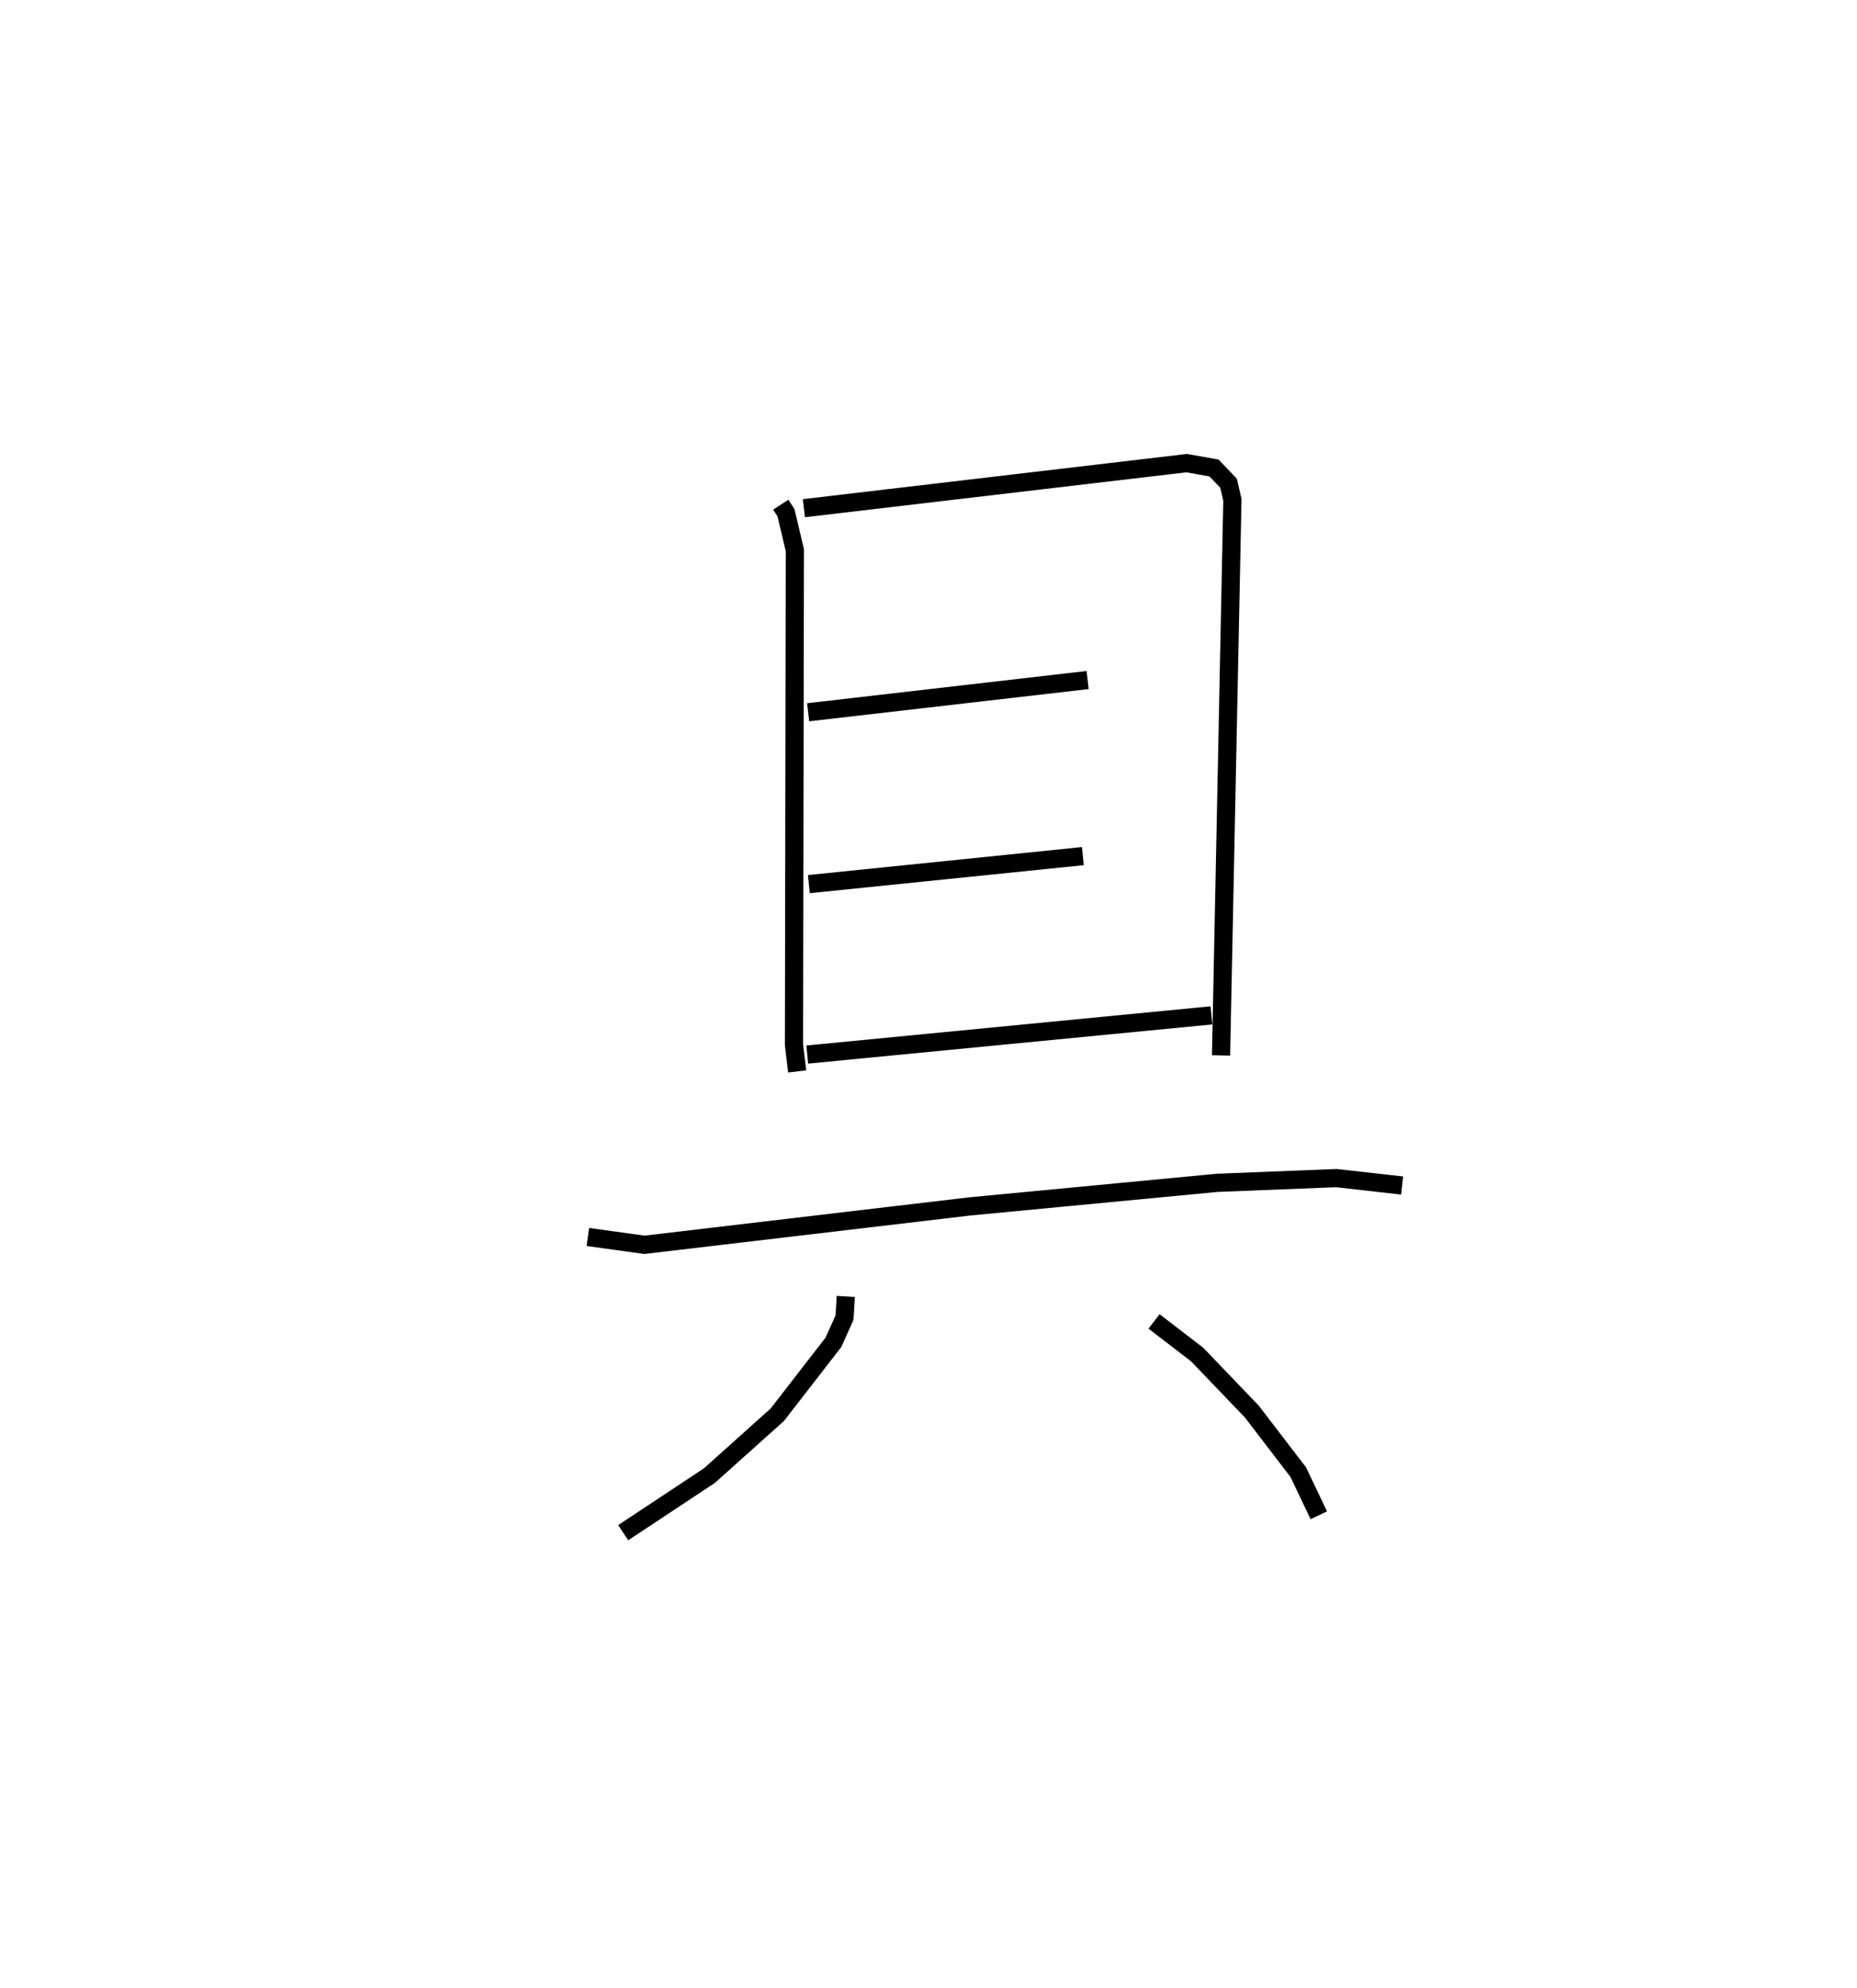 <?xml version="1.0" encoding="utf-8" ?>
<svg baseProfile="full" height="109.226" version="1.1" width="102.061" xmlns="http://www.w3.org/2000/svg" xmlns:ev="http://www.w3.org/2001/xml-events" xmlns:xlink="http://www.w3.org/1999/xlink"><defs /><rect fill="white" height="109.226" width="102.061" x="0" y="0" /><path d="M25,25 m0.0,0.0 m17.911,2.734 l0.287,0.443 0.487,2.058 l-0.047,27.187 0.174,1.456 m0.37,-30.951 l21.036,-2.476 1.505,0.265 l0.799,0.839 0.211,0.913 l-0.624,30.53 m-22.693,-18.857 l15.361,-1.771 m-15.322,11.215 l15.06,-1.539 m-15.148,10.905 l22.214,-2.154 m-34.272,12.178 l3.108,0.431 17.882,-2.11 l13.598,-1.296 6.55,-0.26 l3.614,0.408 m-30.577,6.095 l-0.068,1.159 -0.607,1.356 l-3.087,3.984 -3.733,3.347 l-4.739,3.137 m29.176,-11.61 l2.366,1.817 3.007,3.135 l2.553,3.332 1.129,2.369 " fill="none" stroke="black" stroke-width="1" /></svg>